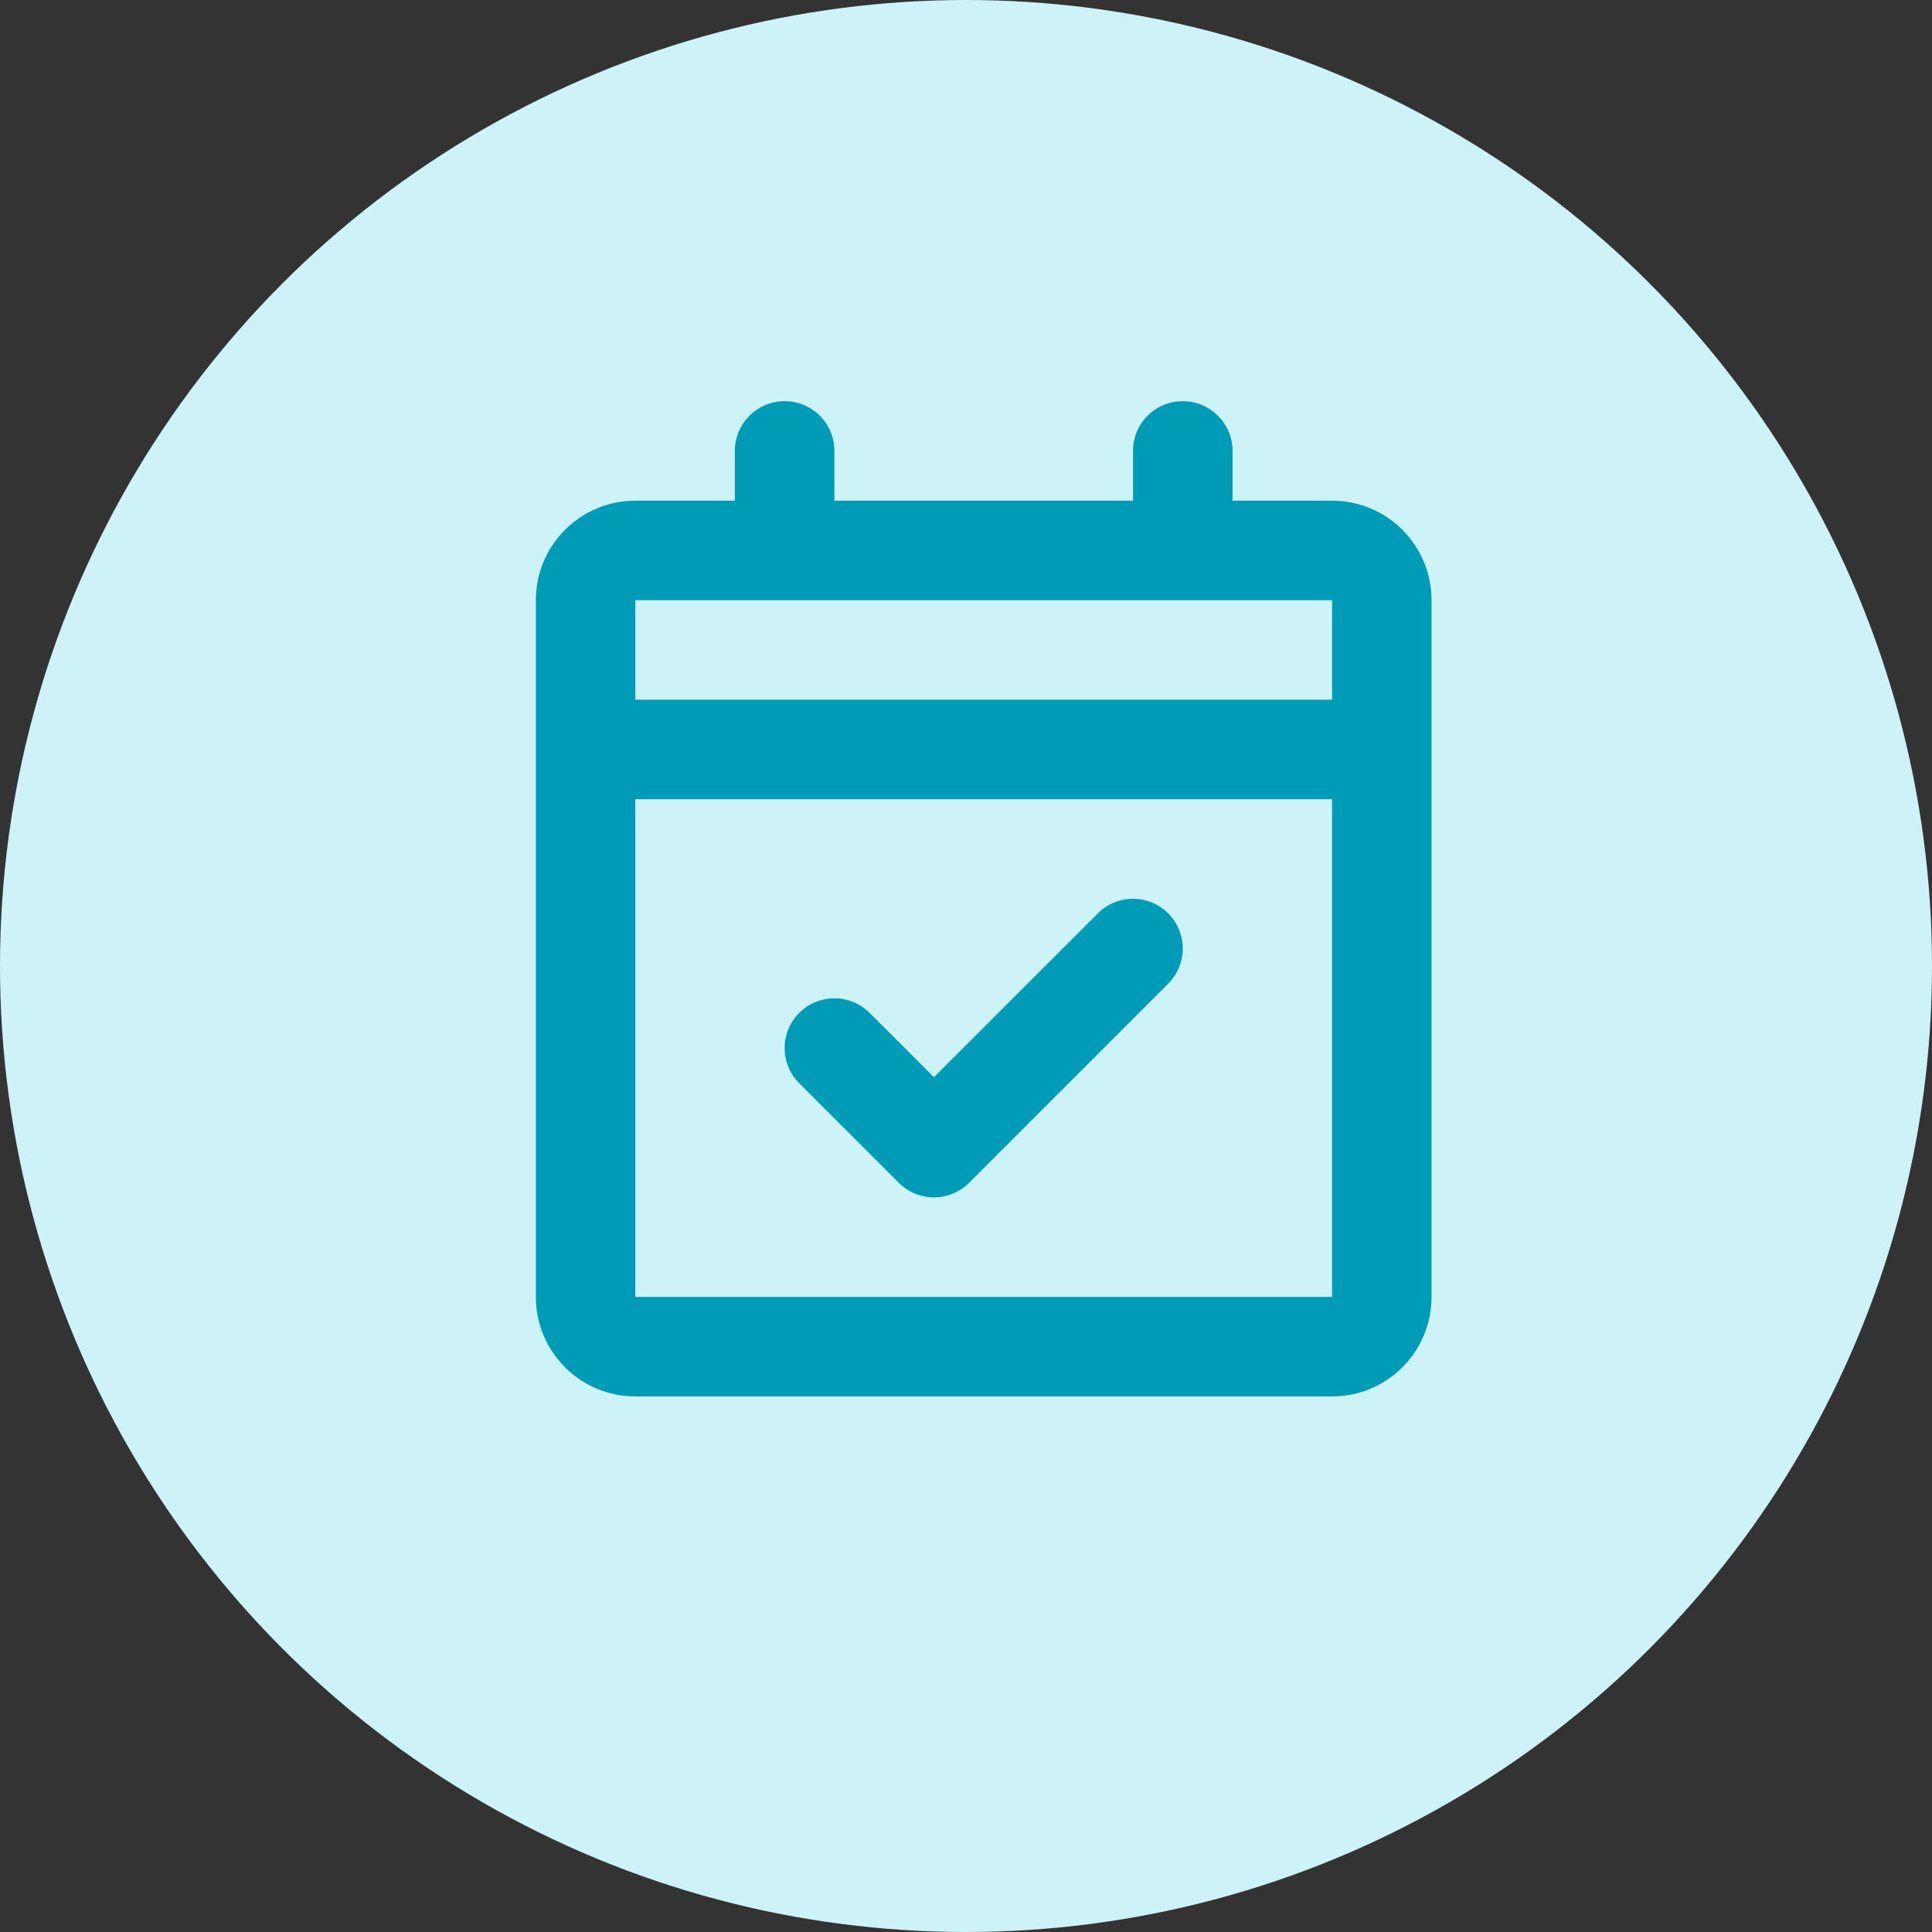 <svg width="25" height="25" viewBox="0 0 25 25" fill="none" xmlns="http://www.w3.org/2000/svg">
<rect x="0" y="0" width="25" height="25" fill="#333333" stroke="none"/>
<circle cx="12.5" cy="12.5" r="12.5" fill="#CDF2F8"/>
<path fill-rule="evenodd" clip-rule="evenodd" d="M15.305 5.191C15.66 5.191 15.949 5.479 15.949 5.835V6.479H17.237C17.948 6.479 18.524 7.055 18.524 7.767V9.698V16.782C18.524 17.493 17.948 18.07 17.237 18.07H8.221C7.51 18.07 6.934 17.493 6.934 16.782V9.698V7.767C6.934 7.055 7.51 6.479 8.221 6.479H9.509V5.835C9.509 5.479 9.798 5.191 10.153 5.191C10.509 5.191 10.797 5.479 10.797 5.835V6.479H14.661V5.835C14.661 5.479 14.949 5.191 15.305 5.191ZM10.154 7.767C10.154 7.767 10.153 7.767 10.153 7.767C10.153 7.767 10.153 7.767 10.153 7.767H8.221V9.054H17.237V7.767H15.305L15.305 7.767L15.304 7.767H10.154ZM17.237 10.342H8.221V16.782H17.237V10.342ZM15.116 12.729C15.368 12.478 15.368 12.07 15.116 11.819C14.865 11.567 14.457 11.567 14.206 11.819L12.085 13.939L11.253 13.107C11.001 12.855 10.593 12.855 10.342 13.107C10.09 13.358 10.09 13.766 10.342 14.017L11.63 15.305C11.881 15.557 12.289 15.557 12.54 15.305L15.116 12.729Z" fill="#009CB7"/>
</svg>
